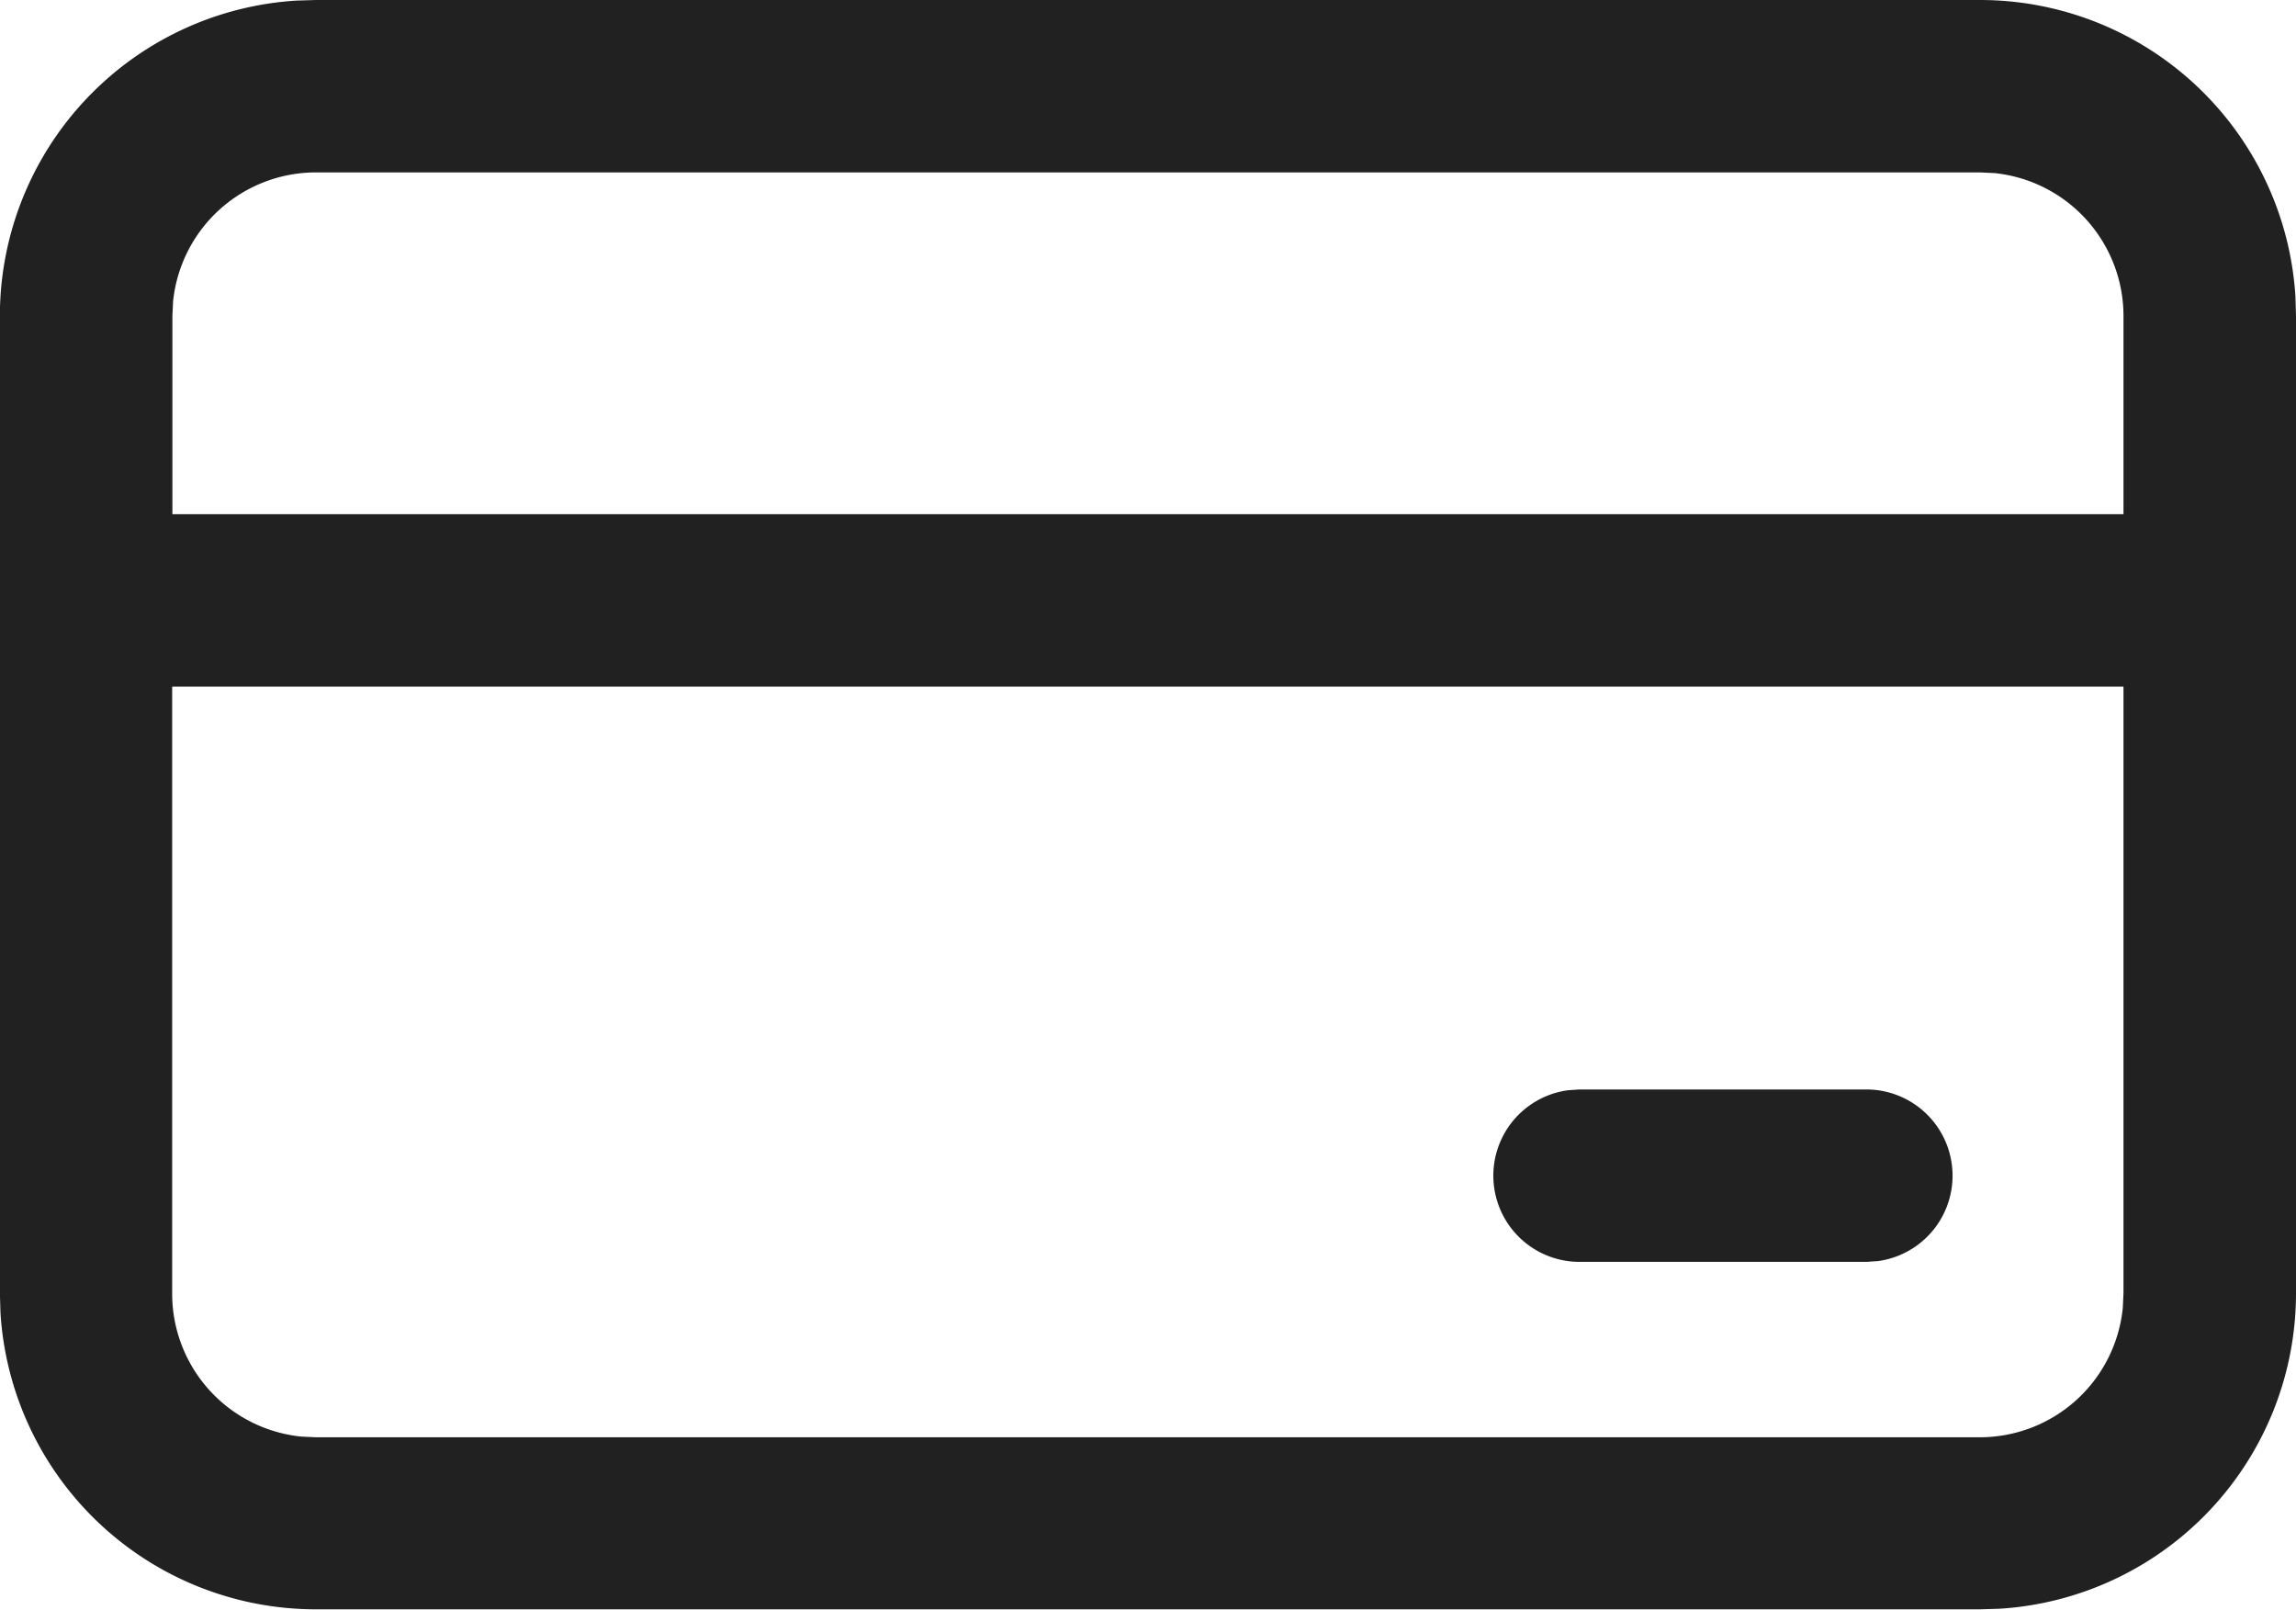 <svg xmlns="http://www.w3.org/2000/svg" width="19.977" height="14.005" viewBox="0 0 19.977 14.005">
  <g id="Transactions" transform="translate(-2.012 -5.021)">
    <g id="ic_fluent_payment_24_regular">
      <path id="_-Color" data-name="🎨-Color" d="M19.239,5.021A2.75,2.75,0,0,1,21.984,7.6l.005.168v8.505a2.75,2.75,0,0,1-2.582,2.745l-.168.005H4.761a2.75,2.75,0,0,1-2.745-2.582l-.005-.168V7.771A2.75,2.75,0,0,1,4.594,5.026l.168-.005Zm1.249,5.974H3.51v5.281a1.25,1.25,0,0,0,1.122,1.244l.128.006H19.239A1.25,1.25,0,0,0,20.482,16.4l.006-.128ZM18.253,14.5a.75.75,0,0,1,.1,1.493l-.1.007h-2.5a.75.75,0,0,1-.1-1.493l.1-.007Zm.986-7.979H4.761A1.25,1.25,0,0,0,3.518,7.643l-.006.128V9.495H20.488V7.771a1.25,1.25,0,0,0-1.122-1.244Z" fill="#212121"/>
    </g>
  </g>
</svg>

